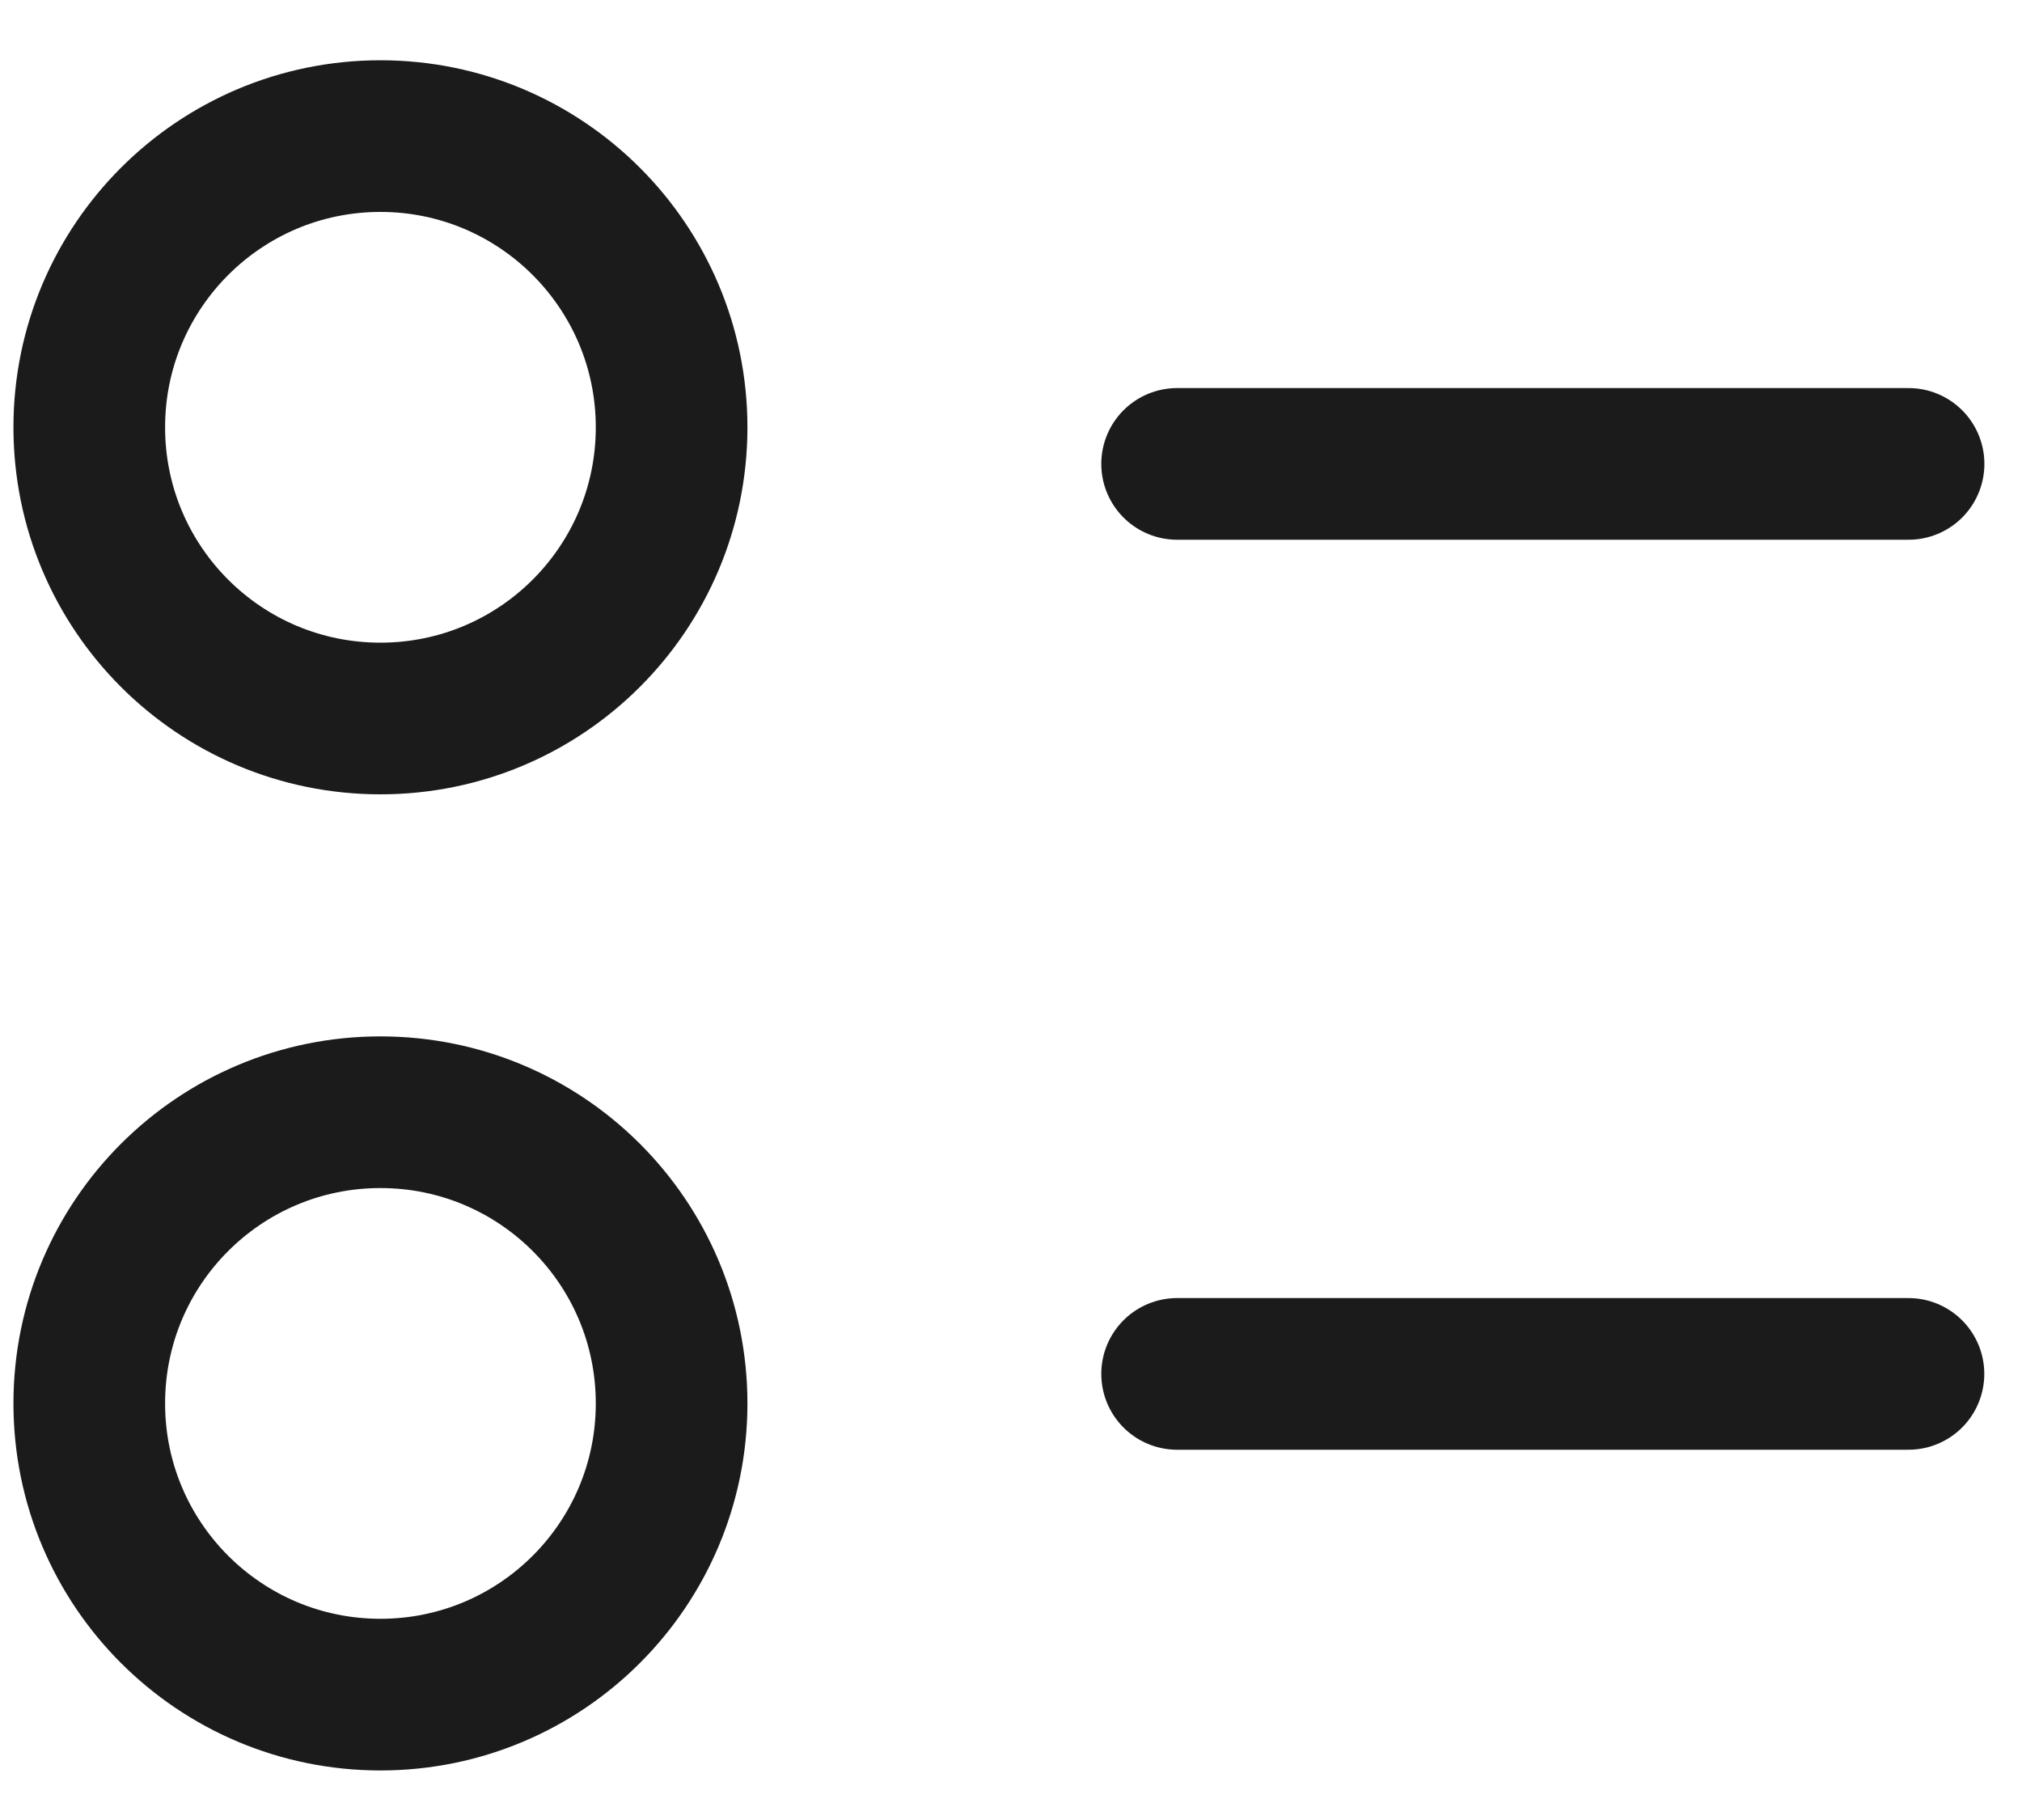<svg width="20" height="18" viewBox="0 0 20 18" fill="none" xmlns="http://www.w3.org/2000/svg">
<path d="M18.877 13.588H11.643" stroke="#1B1B1B" stroke-width="1.5" stroke-linecap="round" stroke-linejoin="round"/>
<path fill-rule="evenodd" clip-rule="evenodd" d="M6.643 13.88C6.643 15.471 5.354 16.76 3.763 16.76C2.172 16.76 0.883 15.471 0.883 13.88C0.883 12.288 2.172 11 3.763 11C5.354 11 6.643 12.288 6.643 13.88Z" stroke="#1B1B1B" stroke-width="1.5" stroke-linecap="round" stroke-linejoin="round"/>
<path d="M11.643 4.588H18.878" stroke="#1B1B1B" stroke-width="1.5" stroke-linecap="round" stroke-linejoin="round"/>
<path fill-rule="evenodd" clip-rule="evenodd" d="M0.883 4.226C0.883 5.818 2.172 7.106 3.763 7.106C5.353 7.106 6.643 5.818 6.643 4.226C6.643 2.636 5.353 1.346 3.763 1.346C2.172 1.346 0.883 2.636 0.883 4.226Z" stroke="#1B1B1B" stroke-width="1.5" stroke-linecap="round" stroke-linejoin="round"/>
</svg>
